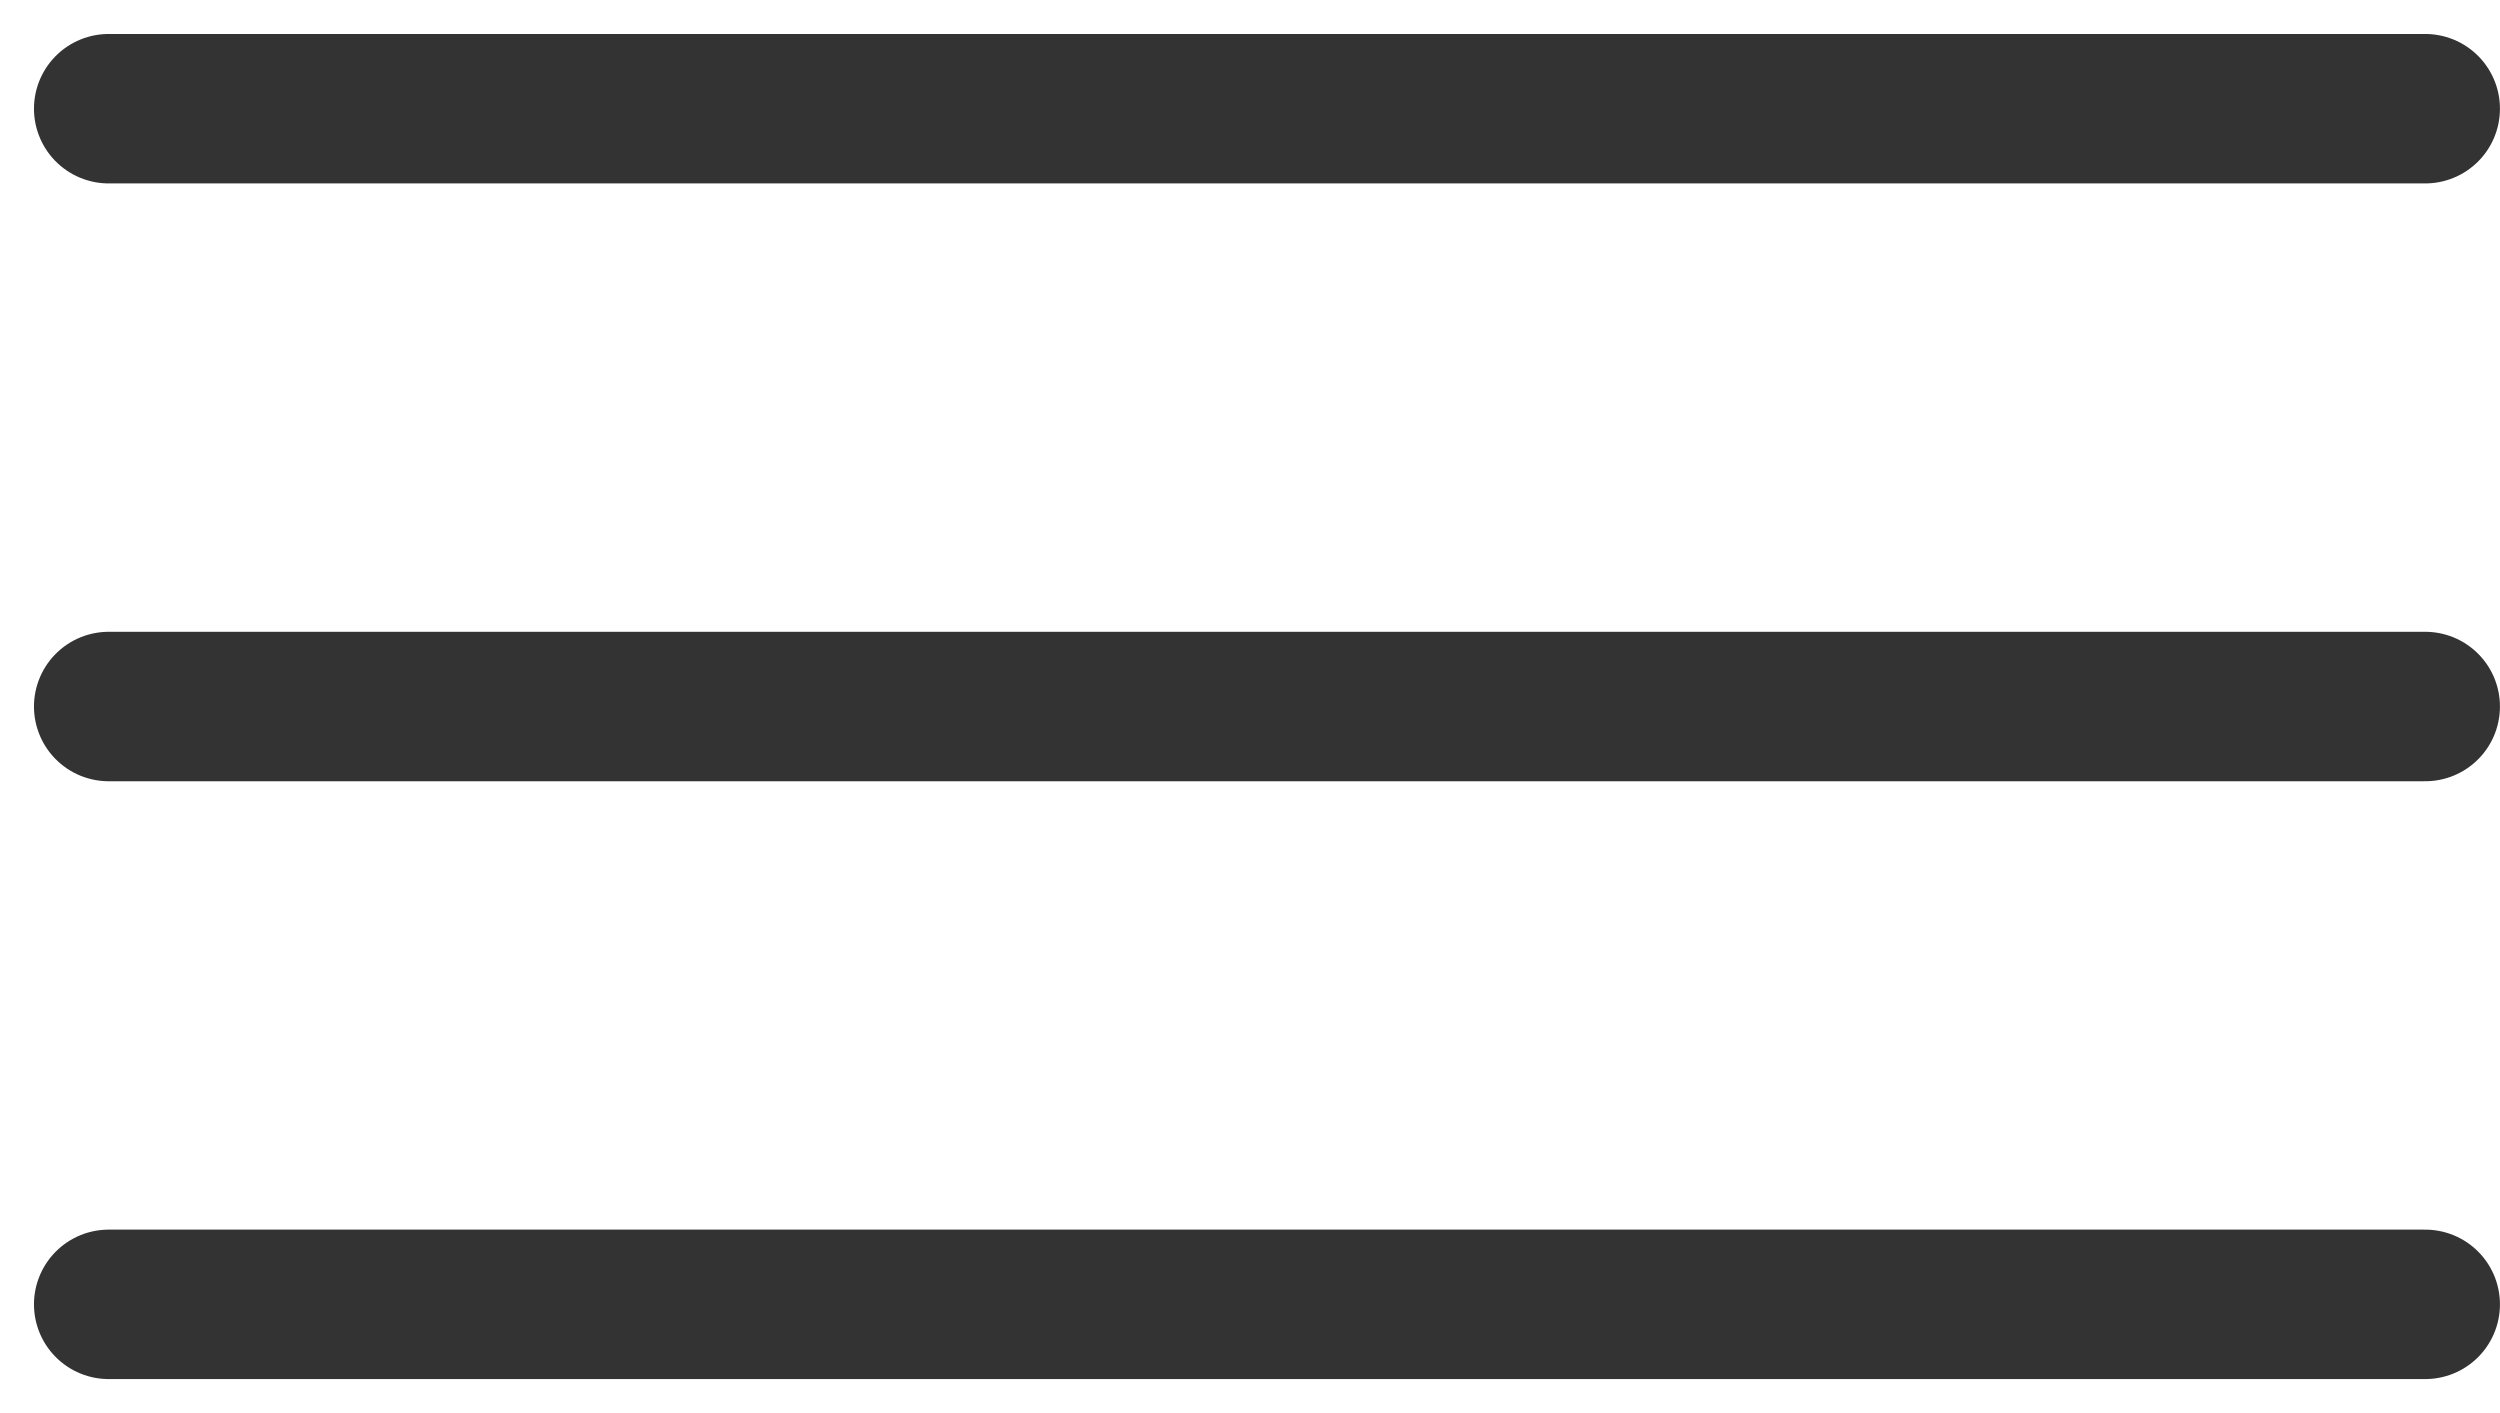 <svg width="23" height="13" viewBox="0 0 23 13" fill="none" xmlns="http://www.w3.org/2000/svg">
<rect width="23" height="13" fill="#ABABAB"/>
<rect width="360" height="800" transform="translate(-321 -66)" fill="white"/>
<path d="M1 1H22.312" stroke="black" stroke-opacity="0.8" stroke-width="1.375" stroke-linecap="round"/>
<path d="M1 6.5H22.312" stroke="black" stroke-opacity="0.8" stroke-width="1.375" stroke-linecap="round"/>
<path d="M1 12H22.312" stroke="black" stroke-opacity="0.8" stroke-width="1.375" stroke-linecap="round"/>
</svg>

